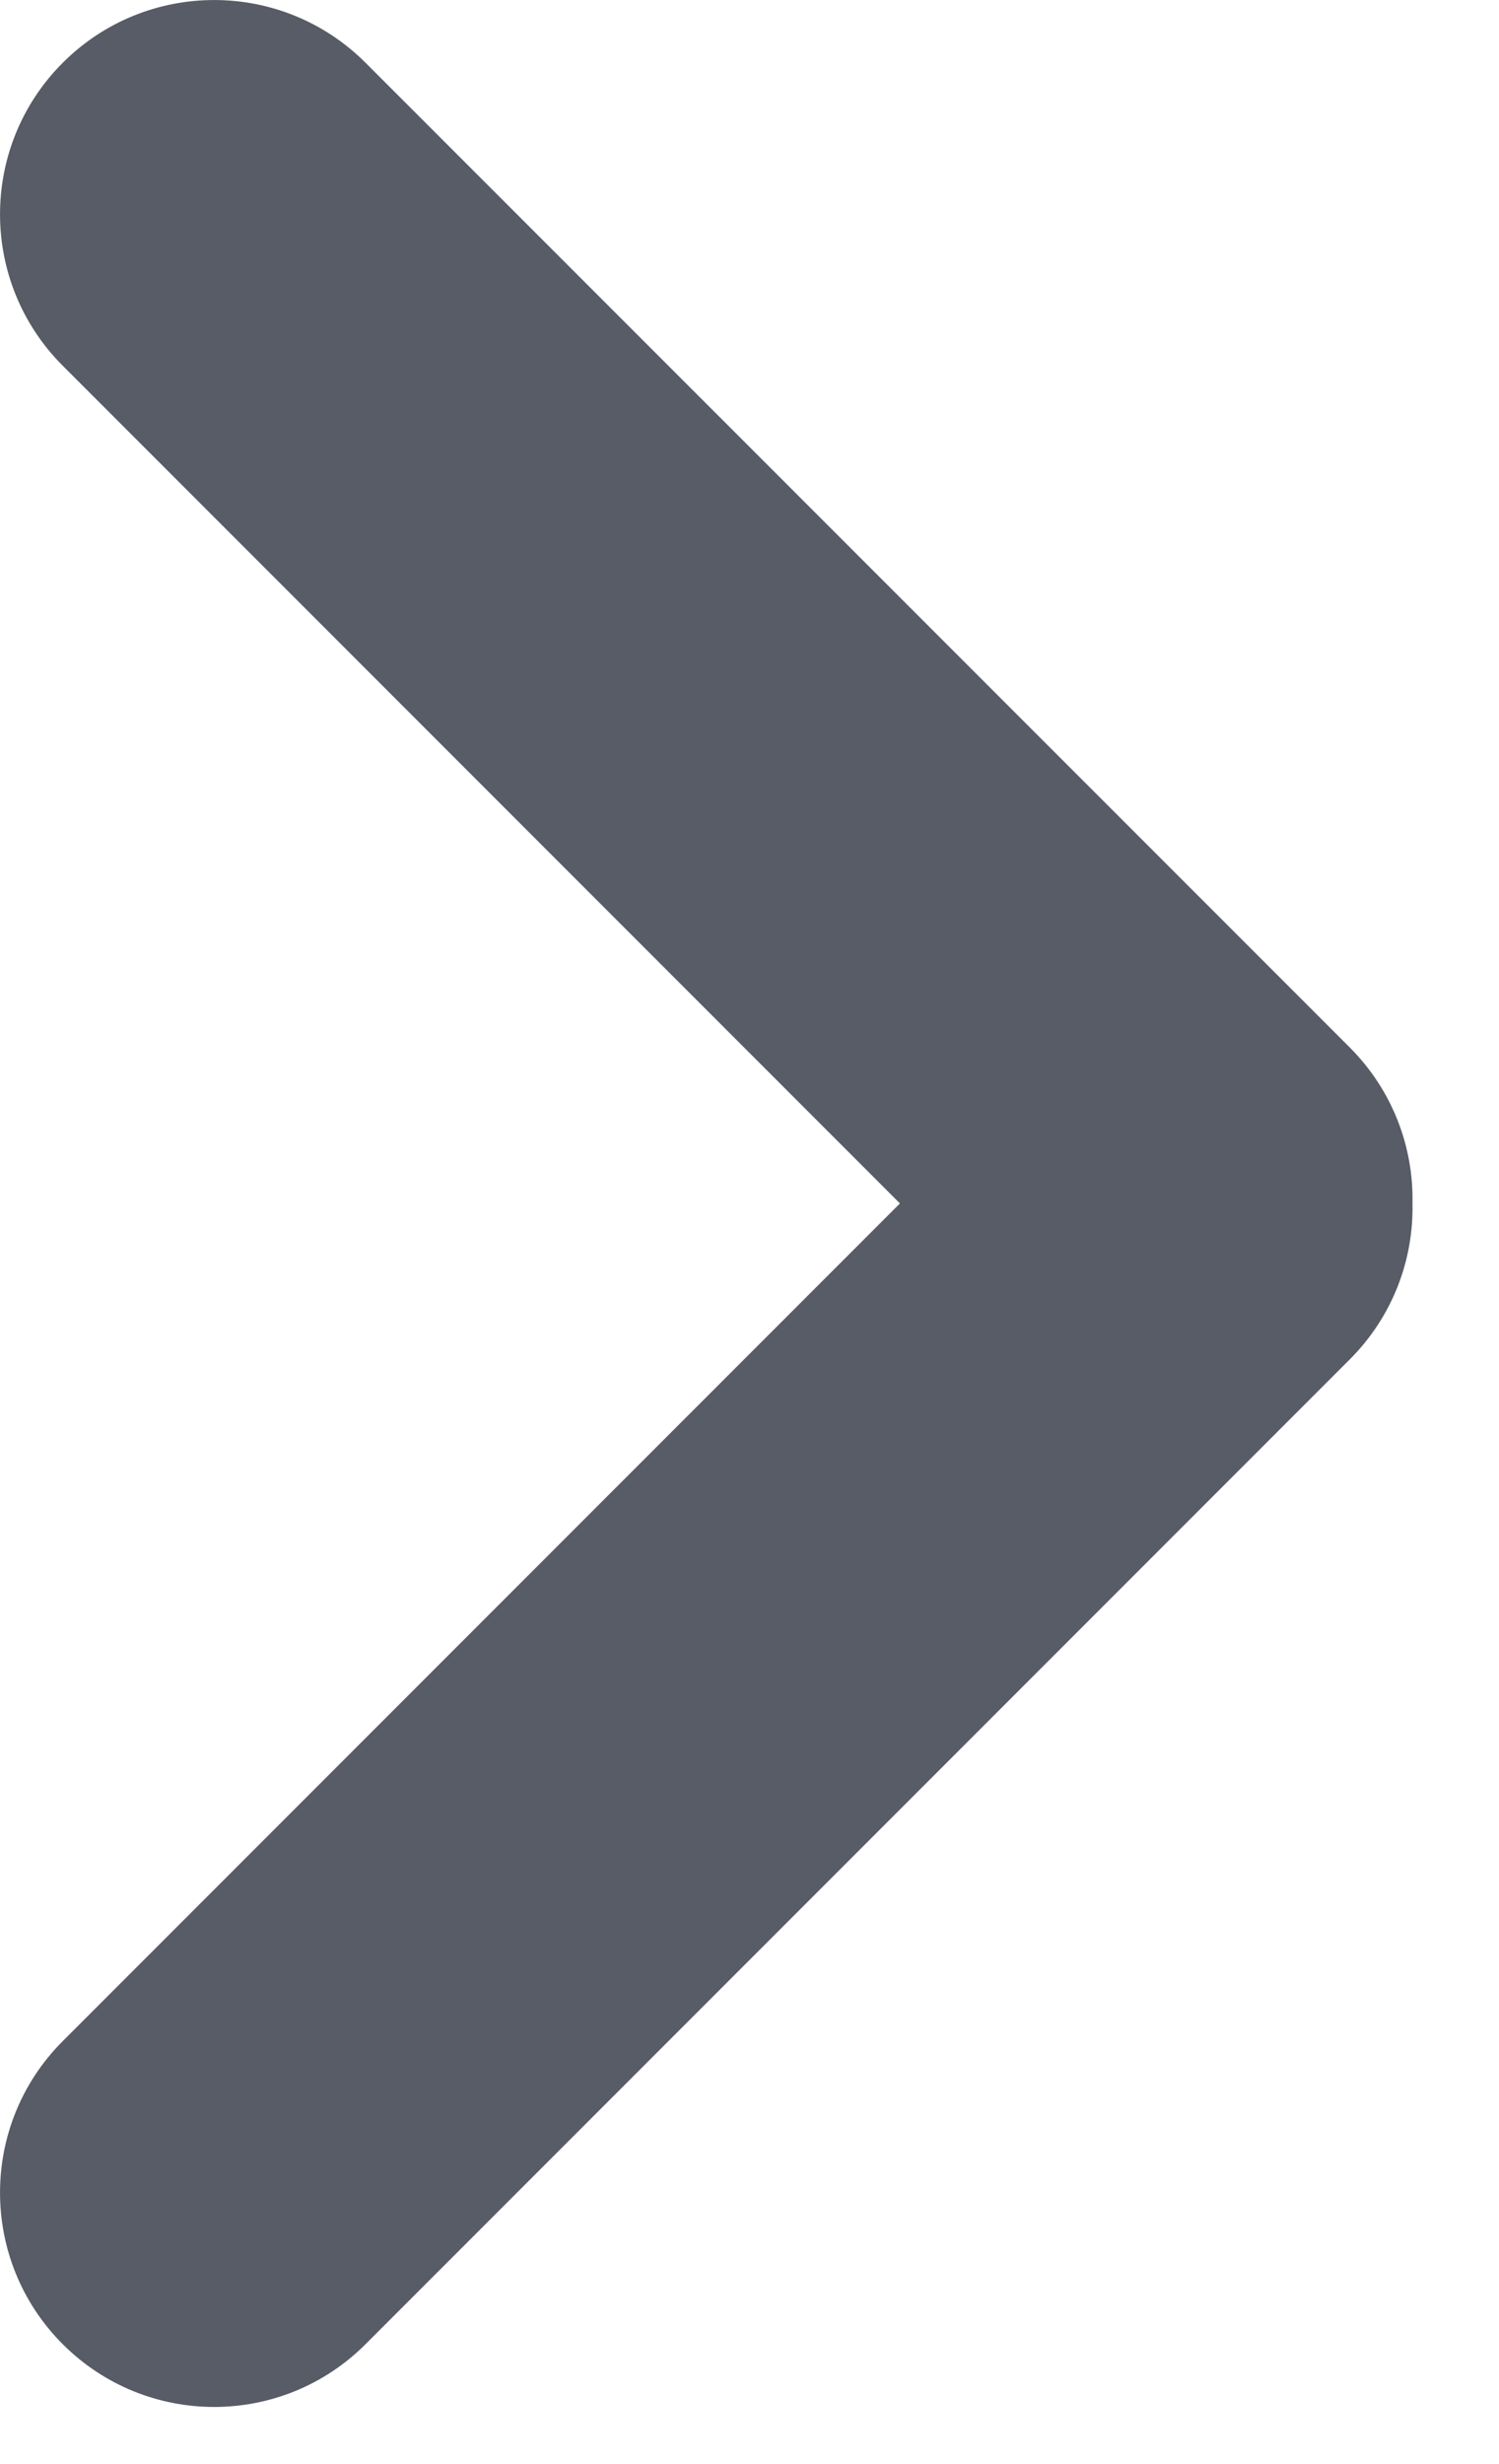 <svg width="14" height="23" viewBox="0 0 14 23" fill="none" xmlns="http://www.w3.org/2000/svg">
<path fill-rule="evenodd" clip-rule="evenodd" d="M0.586 0.586C-0.195 1.367 -0.195 2.633 0.586 3.414L8.405 11.233L0.586 19.052C-0.195 19.833 -0.195 21.1 0.586 21.881C1.367 22.662 2.633 22.662 3.414 21.881L12.607 12.688C13.008 12.287 13.203 11.758 13.192 11.233C13.203 10.707 13.007 10.179 12.607 9.778L3.414 0.586C2.633 -0.195 1.367 -0.195 0.586 0.586Z" fill="#575C66"/>
</svg>
